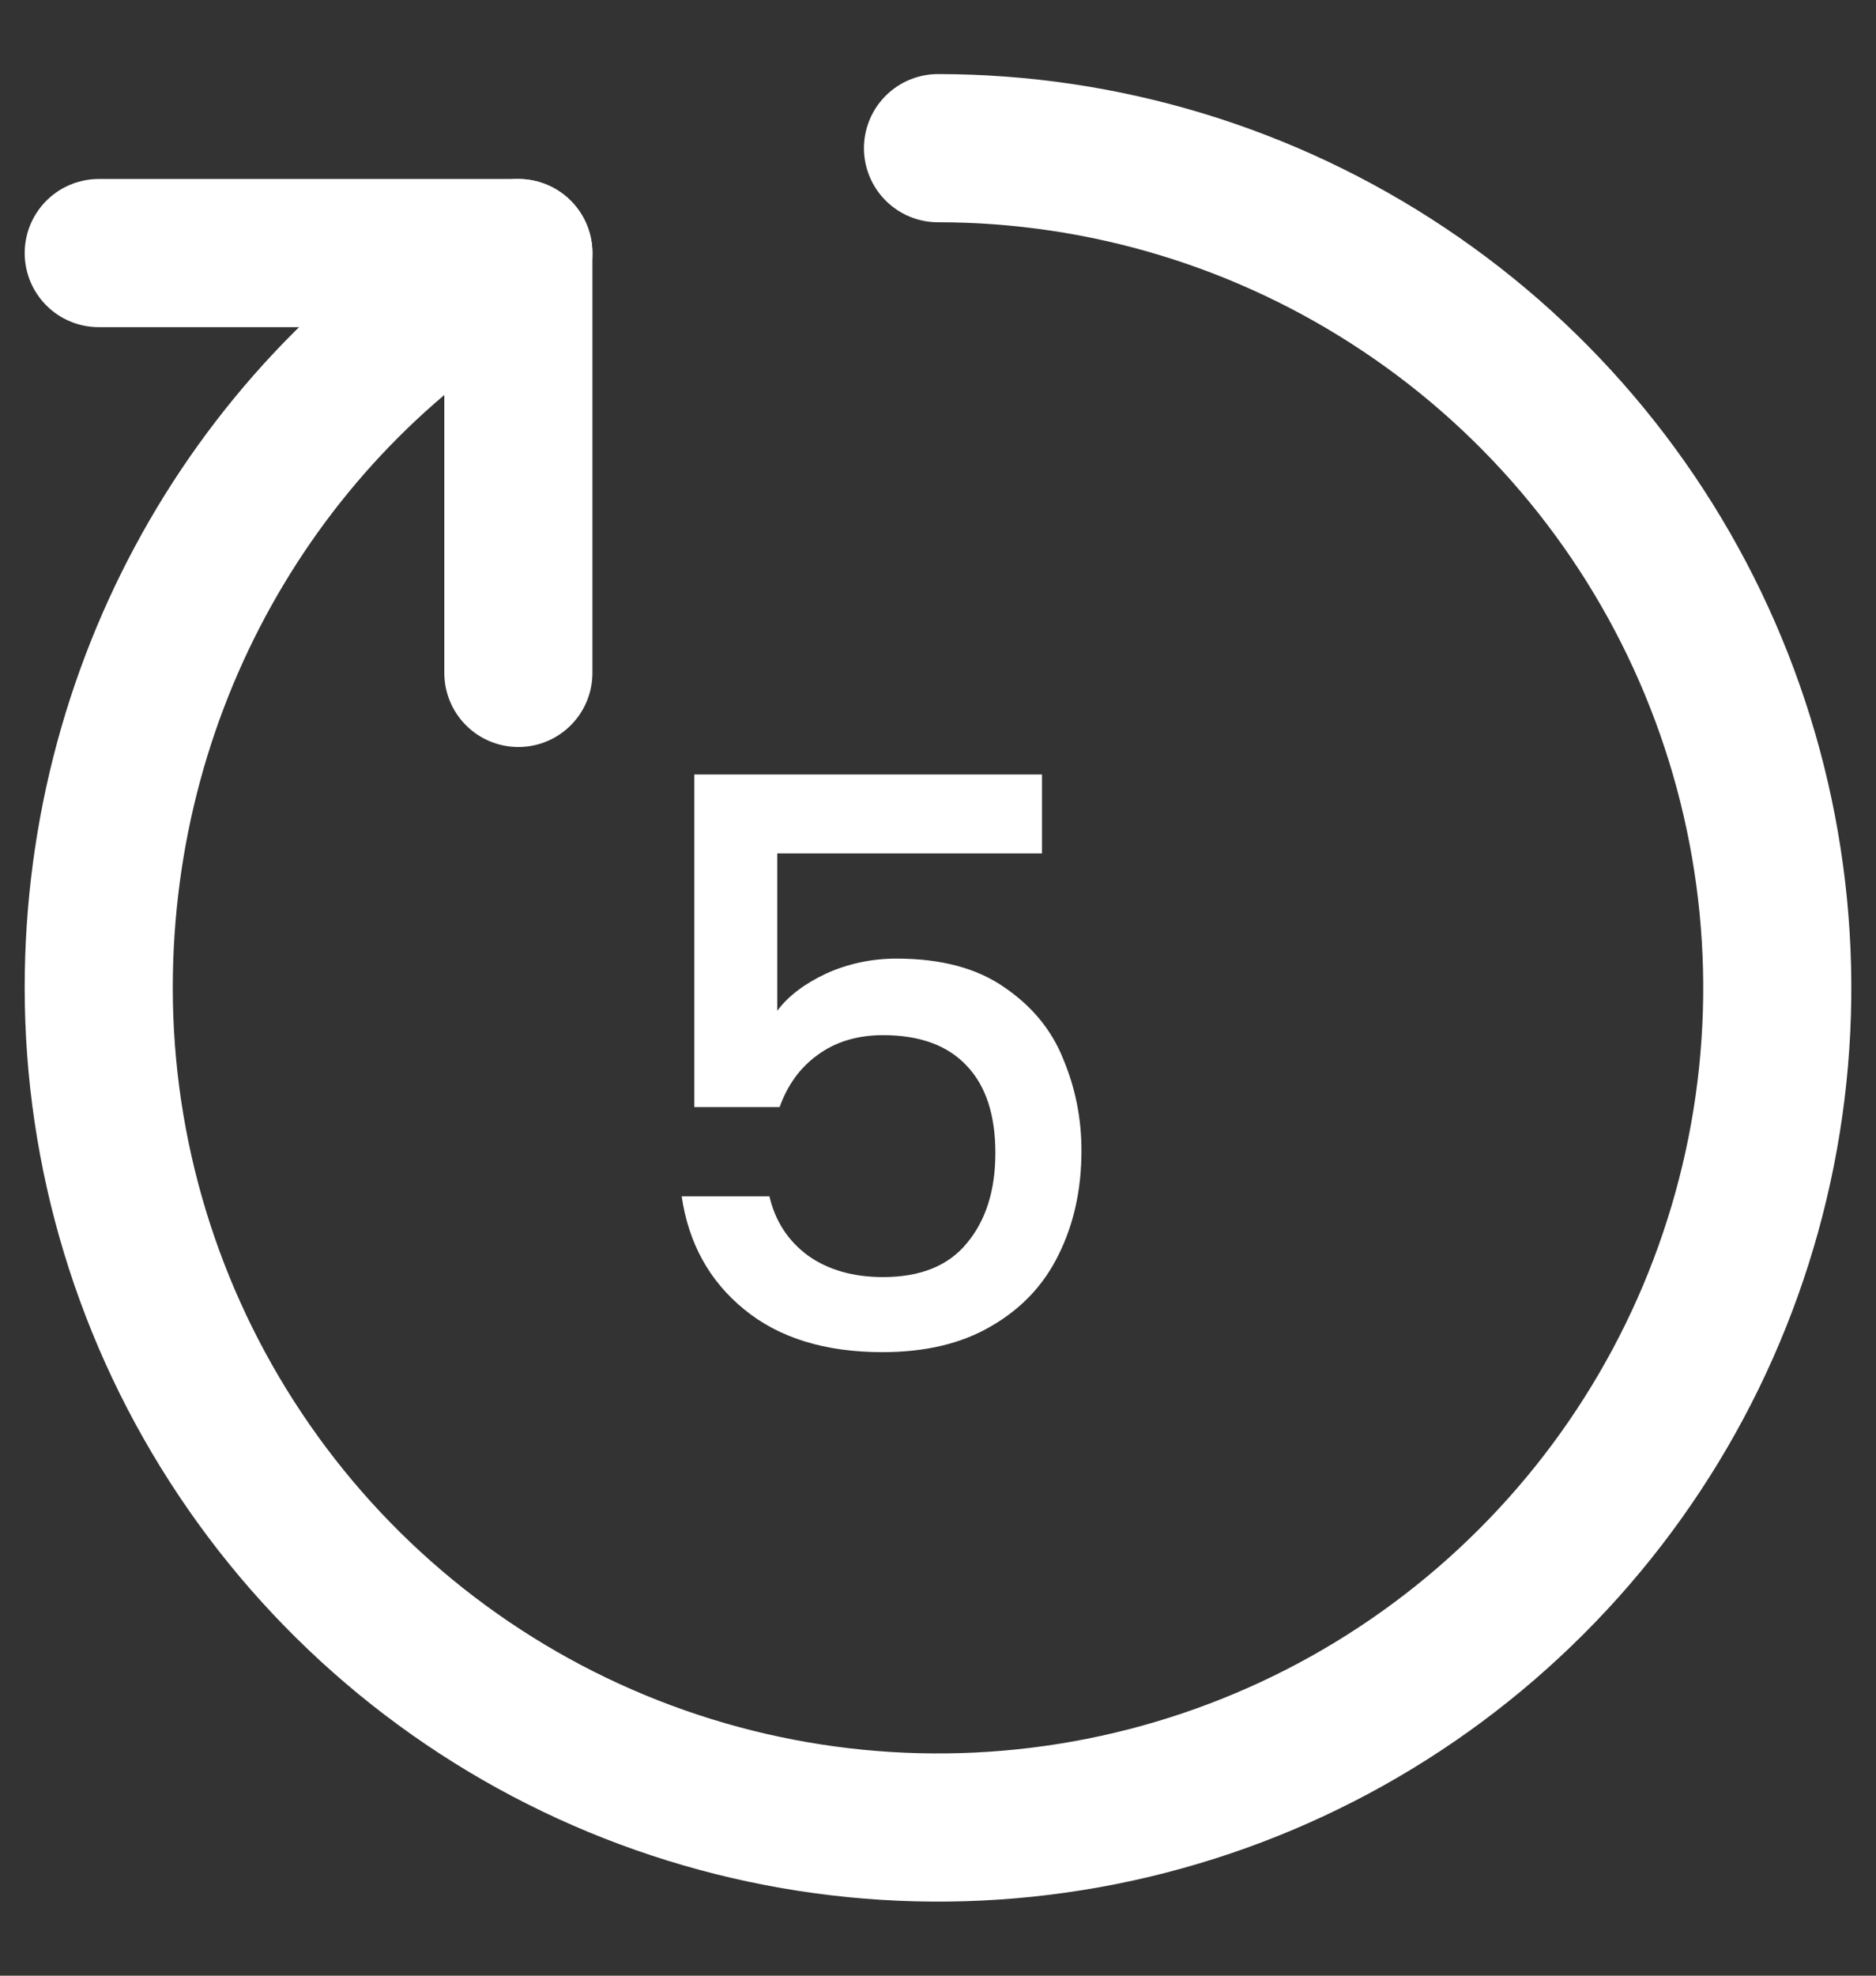 <svg width="19" height="20" viewBox="0 0 19 20" fill="none" xmlns="http://www.w3.org/2000/svg">
<rect x="0" y="0" width="19" height="20" fill="#333333" stroke="none"/>
<path d="M5.25 2.562C2.685 4.026 1 6.836 1 10C1 11.681 1.499 13.325 2.433 14.722C3.366 16.12 4.694 17.21 6.247 17.853C7.8 18.496 9.509 18.665 11.158 18.337C12.807 18.009 14.322 17.199 15.51 16.01C16.699 14.822 17.509 13.307 17.837 11.658C18.165 10.009 17.996 8.3 17.353 6.747C16.71 5.194 15.62 3.866 14.222 2.933C12.825 1.999 11.181 1.5 9.5 1.5" stroke="white" stroke-width="1.5" stroke-linecap="round" stroke-linejoin="round"/>
<path d="M5.25 6.812V2.562H1" stroke="white" stroke-width="1.5" stroke-linecap="round" stroke-linejoin="round"/>
<path d="M10.553 8.639H7.872V10.232C7.984 10.082 8.15 9.957 8.368 9.855C8.592 9.754 8.83 9.704 9.081 9.704C9.528 9.704 9.891 9.8 10.168 9.992C10.451 10.184 10.651 10.426 10.768 10.72C10.891 11.013 10.953 11.322 10.953 11.648C10.953 12.042 10.875 12.394 10.72 12.704C10.571 13.008 10.345 13.248 10.04 13.424C9.742 13.6 9.374 13.688 8.937 13.688C8.355 13.688 7.888 13.543 7.537 13.255C7.184 12.967 6.974 12.586 6.904 12.111H7.793C7.851 12.362 7.982 12.562 8.184 12.711C8.387 12.855 8.64 12.928 8.944 12.928C9.323 12.928 9.606 12.813 9.793 12.584C9.985 12.354 10.081 12.05 10.081 11.671C10.081 11.287 9.985 10.994 9.793 10.791C9.601 10.584 9.318 10.479 8.944 10.479C8.683 10.479 8.462 10.546 8.28 10.68C8.104 10.807 7.976 10.983 7.896 11.207H7.032V7.84H10.553V8.639Z" fill="white"/>
</svg>
